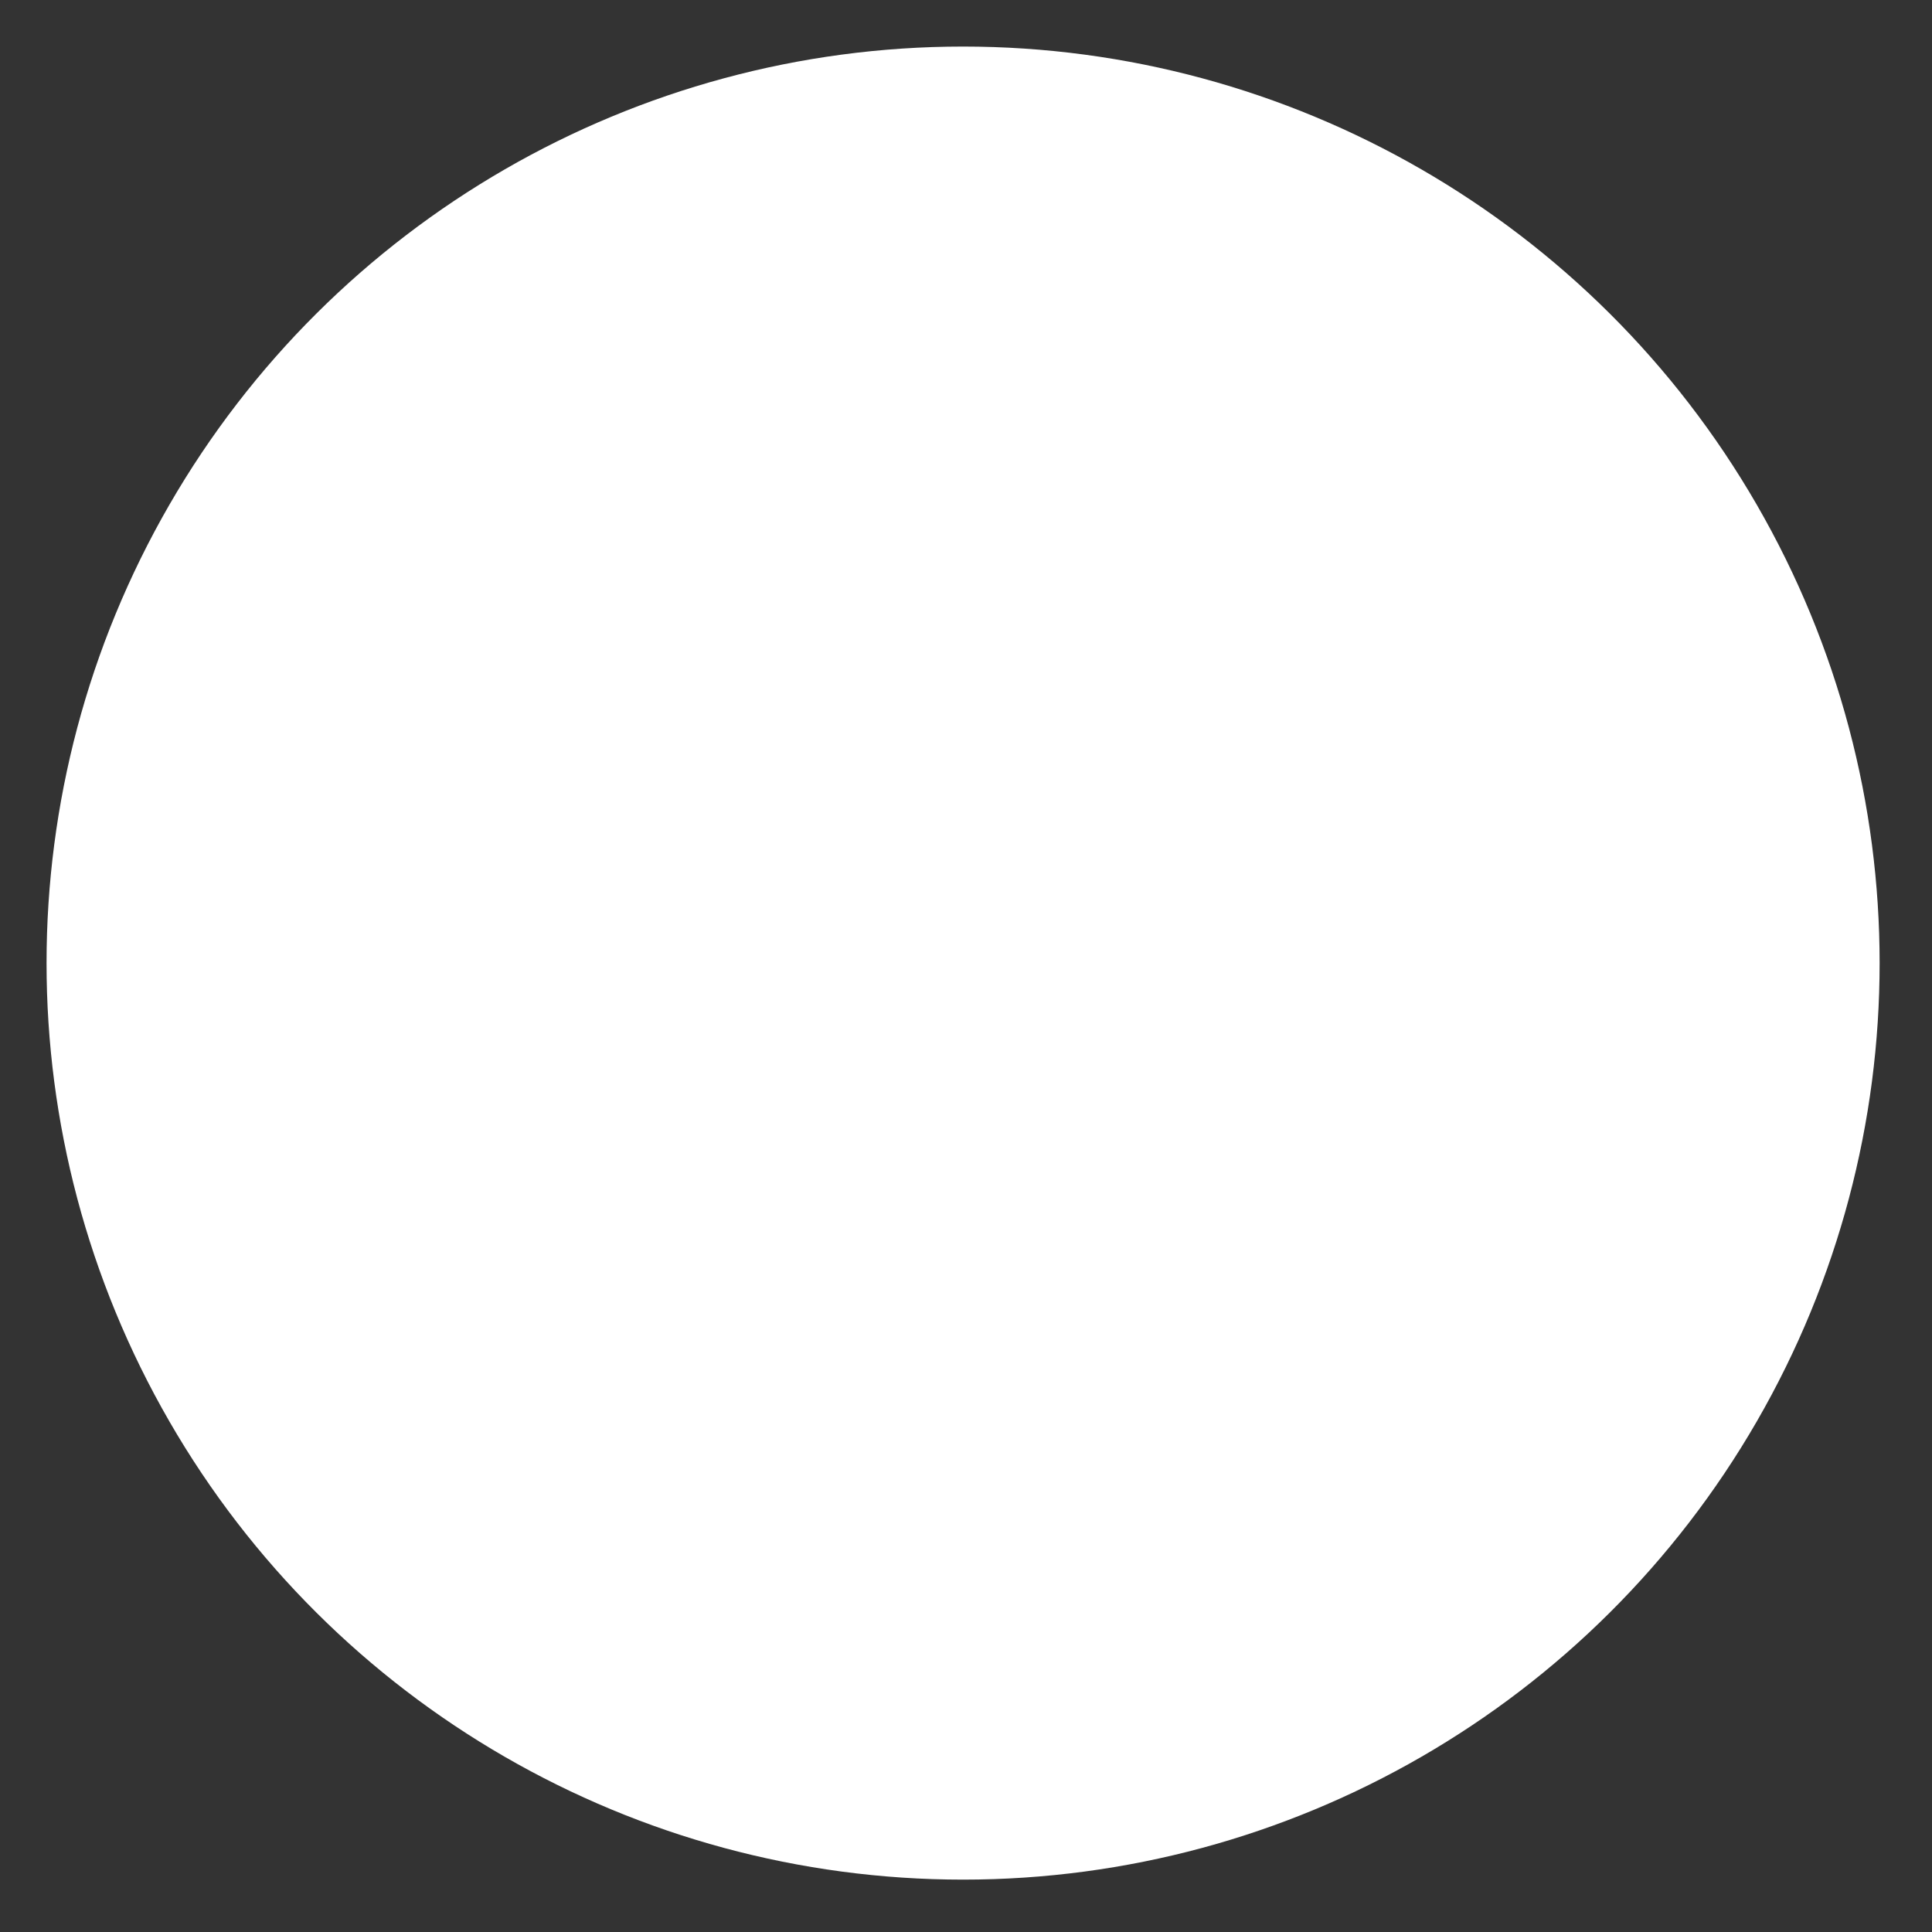 <svg width="83" height="83" viewBox="0 0 83 83" fill="none" xmlns="http://www.w3.org/2000/svg">
<rect x="0" y="0" width="83" height="83" fill="#333333" stroke="none"/>
<circle cx="41.375" cy="41.375" r="39.375" transform="rotate(-90 41.375 41.375)" fill="white" stroke="inherit" stroke-width="4" stroke-linecap="round" stroke-linejoin="round"/>
<path d="M38.875 56.004L49.758 42.34C50.412 41.52 50.412 40.357 49.758 39.537L38.875 25.873" stroke="inherit" stroke-width="4" stroke-linecap="round" stroke-linejoin="round"/>
</svg>
